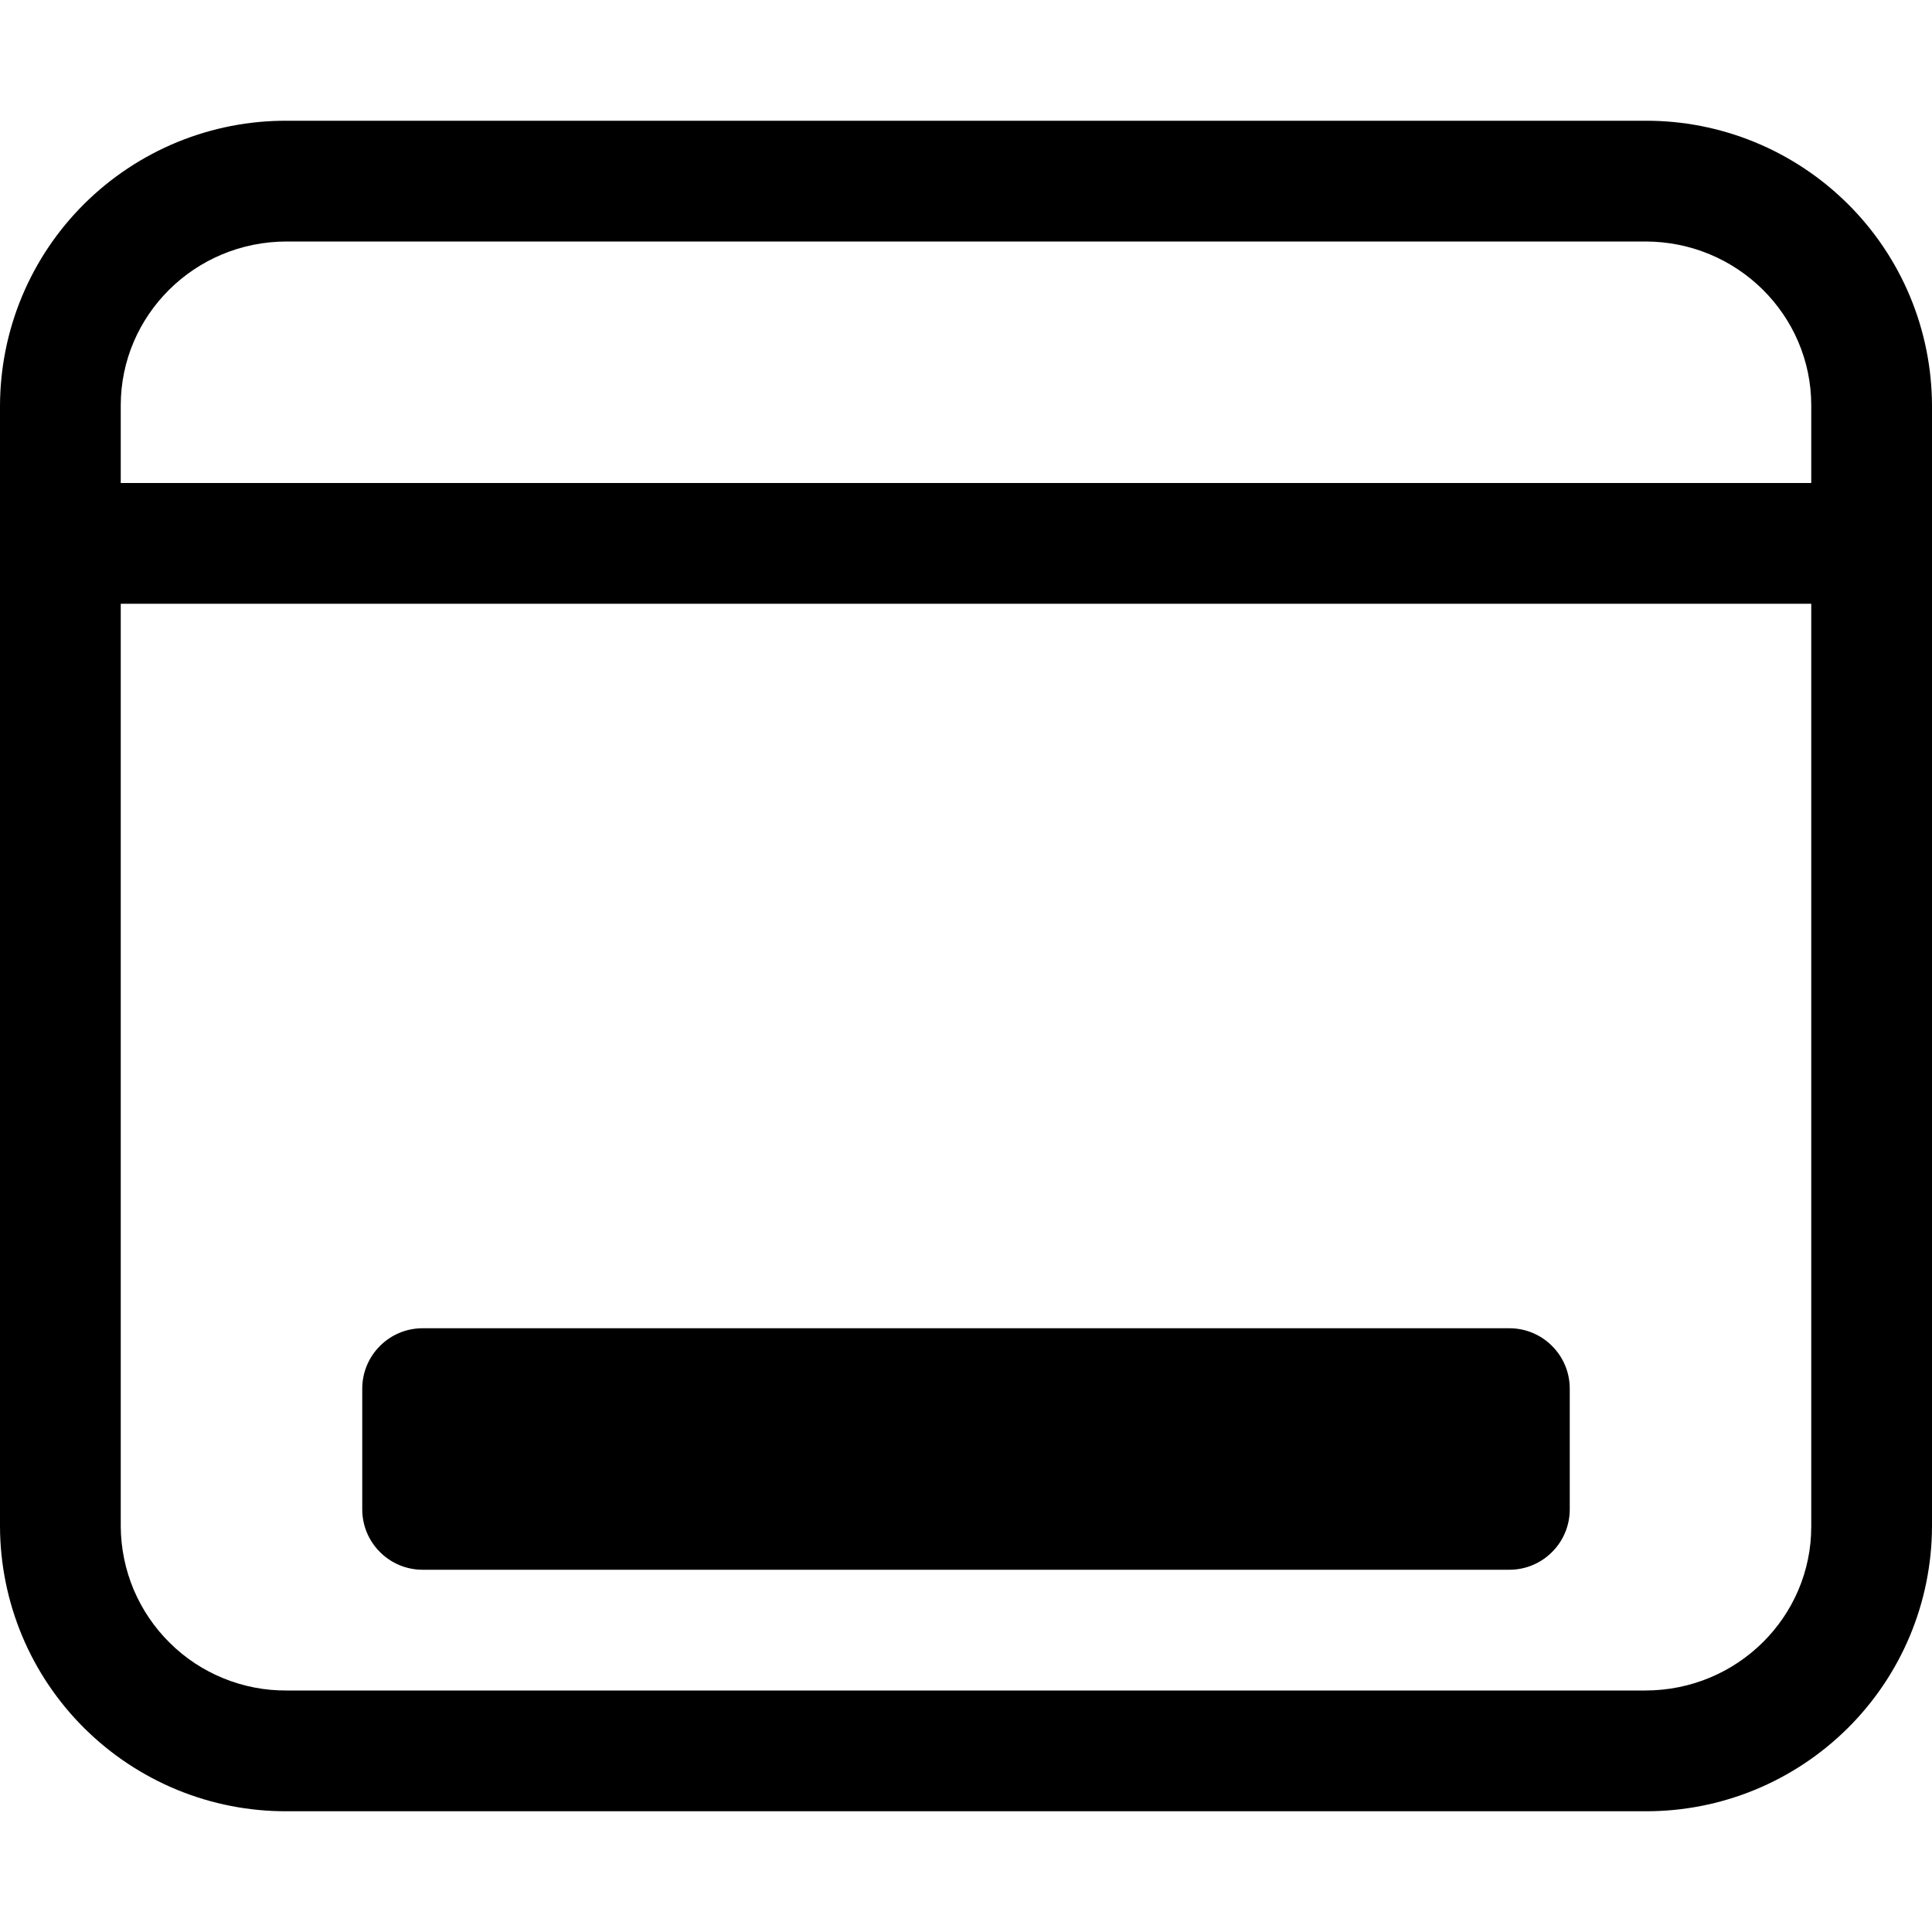 <svg width="24" height="24" viewBox="0 0 24 24" fill="none" xmlns="http://www.w3.org/2000/svg">
<g>
<path d="M5.25 16.5C5.051 16.5 4.86 16.579 4.72 16.72C4.579 16.86 4.5 17.051 4.5 17.25V18.75C4.5 18.949 4.579 19.14 4.72 19.28C4.86 19.421 5.051 19.5 5.25 19.5H18.75C18.949 19.5 19.14 19.421 19.28 19.28C19.421 19.14 19.5 18.949 19.5 18.75V17.25C19.5 17.051 19.421 16.86 19.28 16.72C19.14 16.579 18.949 16.5 18.75 16.5H5.25Z" fill="currentColor"/>
<path d="M3.562 1.5C3.096 1.498 2.635 1.588 2.203 1.765C1.772 1.942 1.38 2.202 1.049 2.53C0.718 2.858 0.455 3.248 0.275 3.678C0.095 4.108 0.002 4.569 0 5.036L0 18.965C0.002 19.431 0.095 19.892 0.275 20.322C0.455 20.752 0.718 21.142 1.049 21.47C1.38 21.798 1.772 22.058 2.203 22.235C2.635 22.412 3.096 22.502 3.562 22.5H20.438C20.904 22.502 21.365 22.412 21.797 22.235C22.228 22.058 22.62 21.798 22.951 21.47C23.282 21.142 23.545 20.752 23.725 20.322C23.905 19.892 23.998 19.431 24 18.965V5.036C23.998 4.569 23.905 4.108 23.725 3.678C23.545 3.248 23.282 2.858 22.951 2.53C22.62 2.202 22.228 1.942 21.797 1.765C21.365 1.588 20.904 1.498 20.438 1.5H3.562ZM1.5 5.036C1.5 3.918 2.417 3 3.562 3H20.438C21.584 3 22.5 3.918 22.5 5.036V6H1.5V5.036ZM1.5 7.5H22.5V18.965C22.5 20.082 21.584 21 20.438 21H3.562C3.293 21.002 3.027 20.951 2.777 20.849C2.528 20.748 2.301 20.599 2.11 20.409C1.918 20.22 1.766 19.995 1.661 19.748C1.557 19.5 1.502 19.234 1.5 18.965V7.5Z" fill="currentColor"/>
</g>
</svg>
